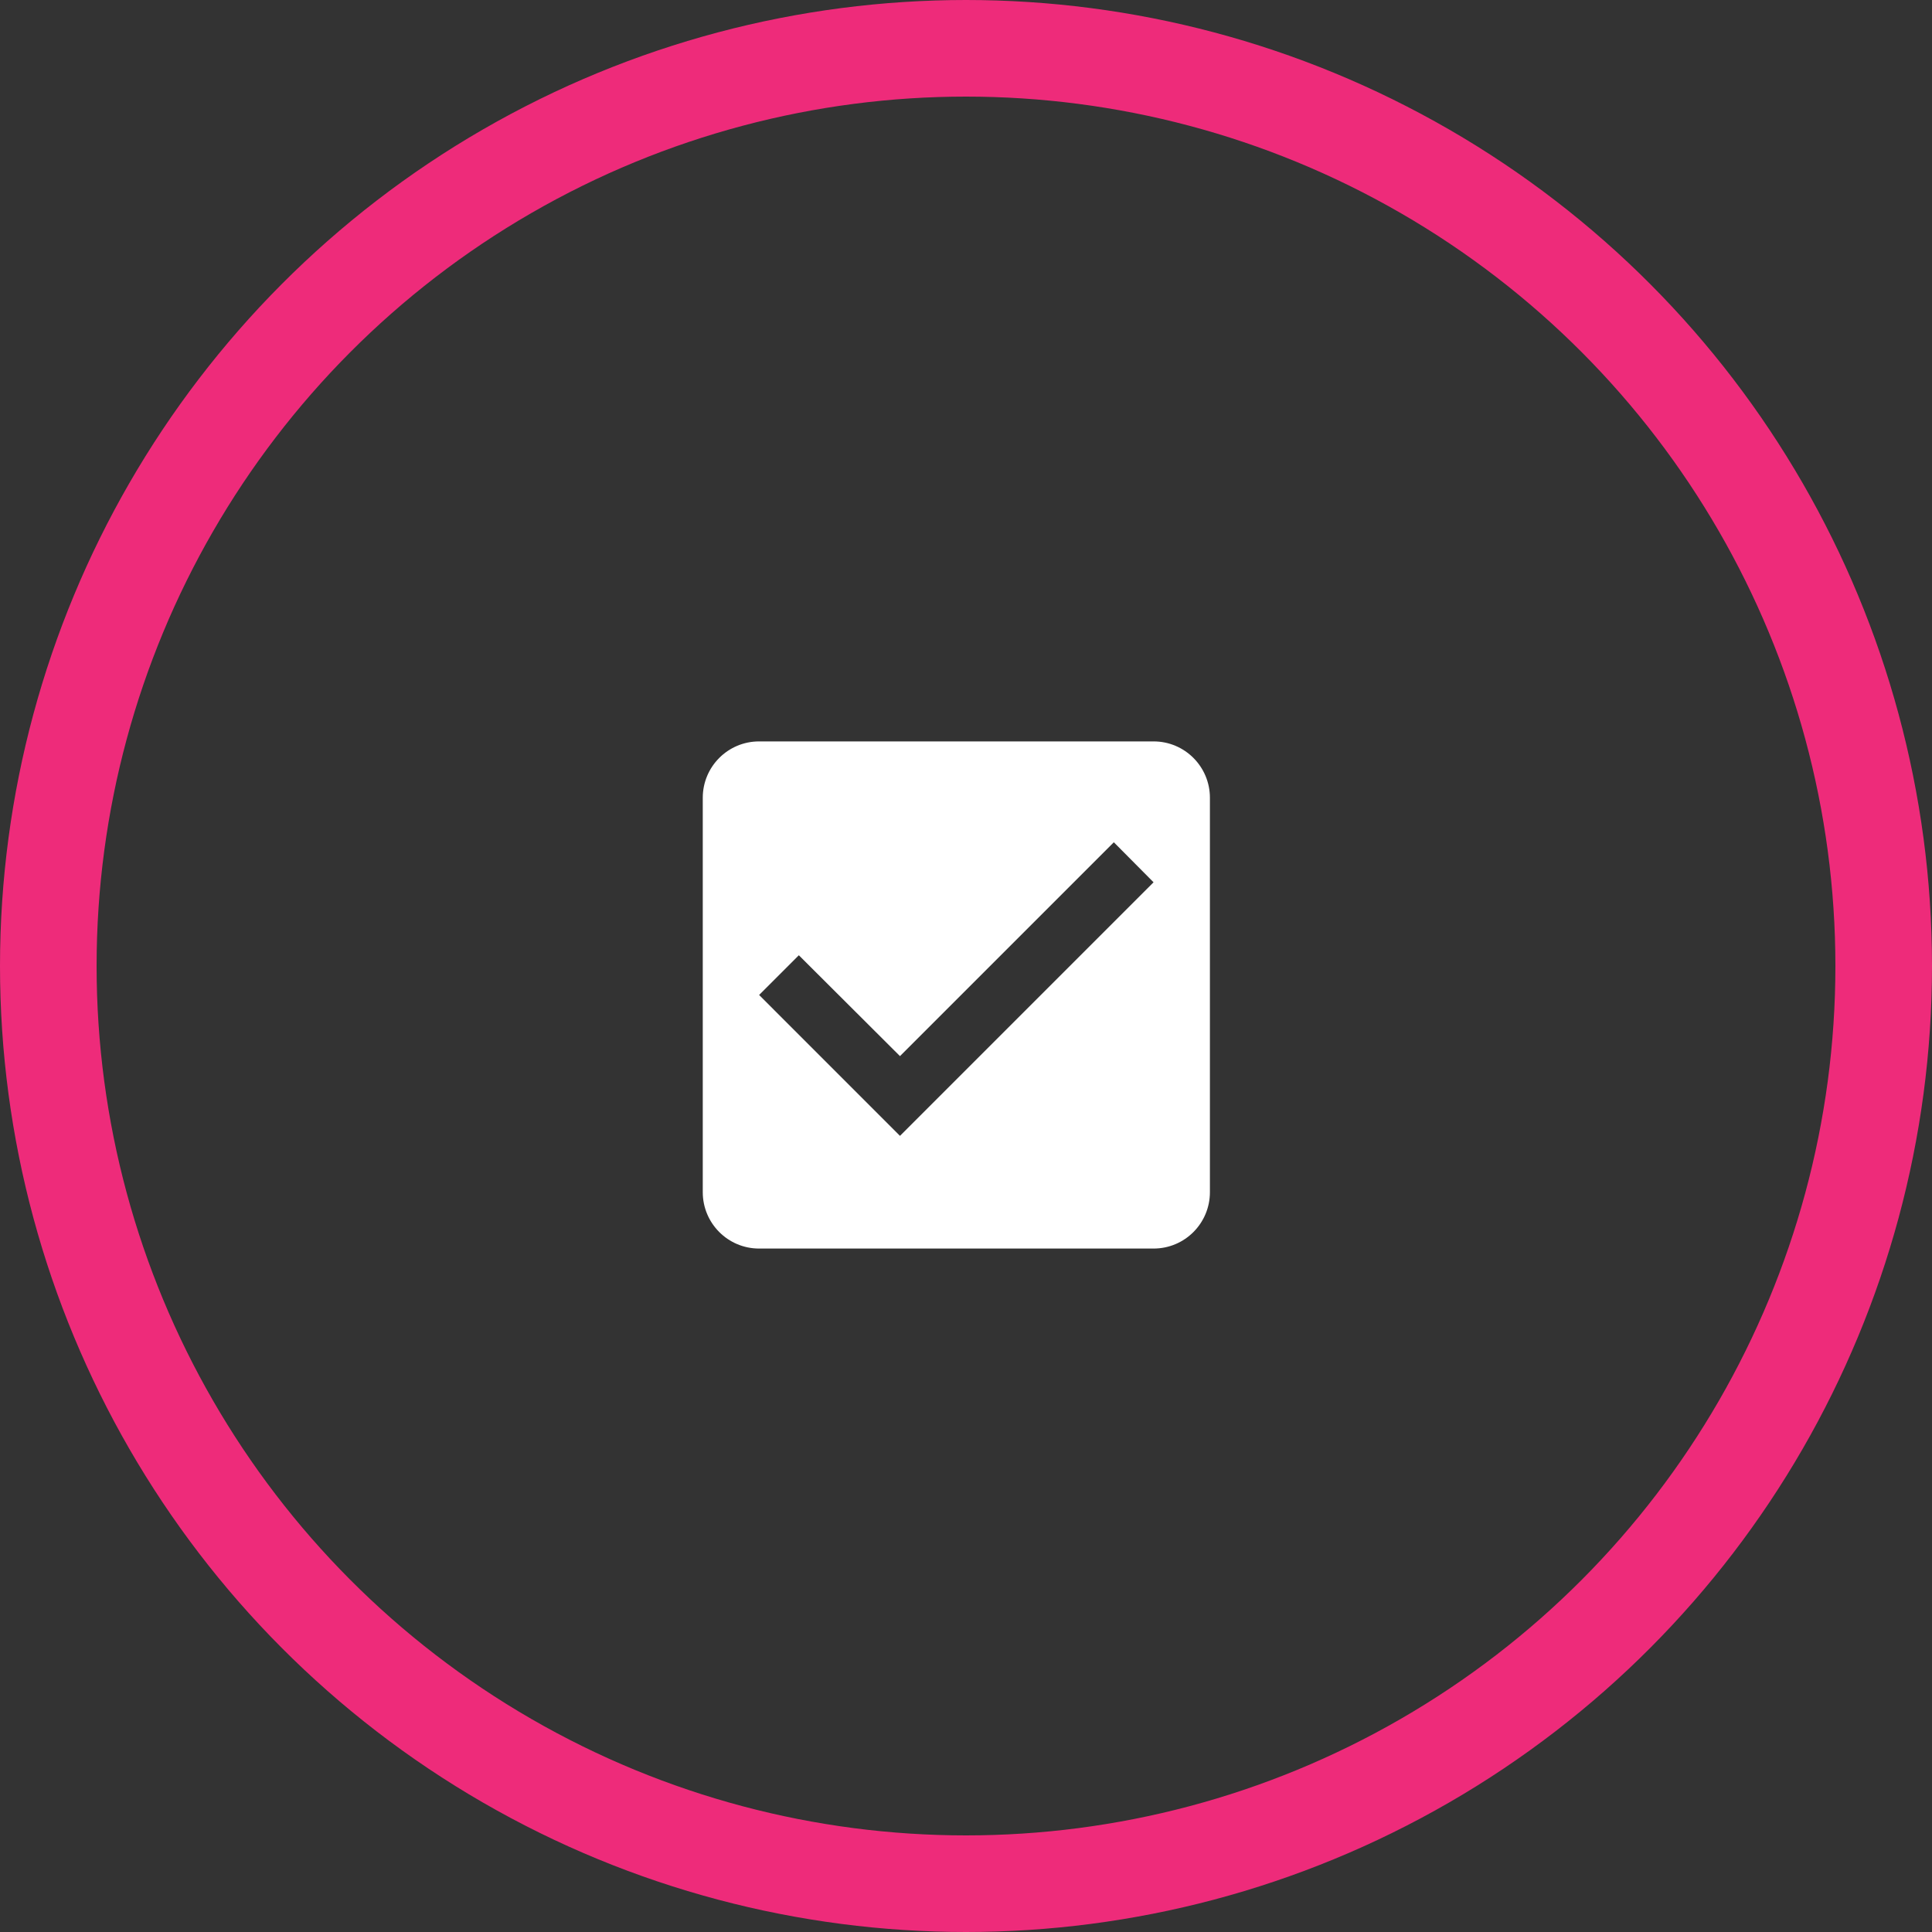 <svg width="100" height="100" viewBox="0 0 100 100" fill="none" xmlns="http://www.w3.org/2000/svg">
<rect x="0" y="0" width="100" height="100" fill="#333333" stroke="none"/>
<circle cx="50" cy="50" r="47.5" stroke="#EE2B7A" stroke-width="5"/>
<path d="M59.708 38.375H39.292C37.673 38.375 36.375 39.688 36.375 41.292V61.708C36.375 63.312 37.673 64.625 39.292 64.625H59.708C61.327 64.625 62.625 63.312 62.625 61.708V41.292C62.625 39.688 61.327 38.375 59.708 38.375ZM46.583 58.792L39.292 51.5L41.348 49.444L46.583 54.665L57.652 43.596L59.708 45.667L46.583 58.792Z" fill="white"/>
</svg>
